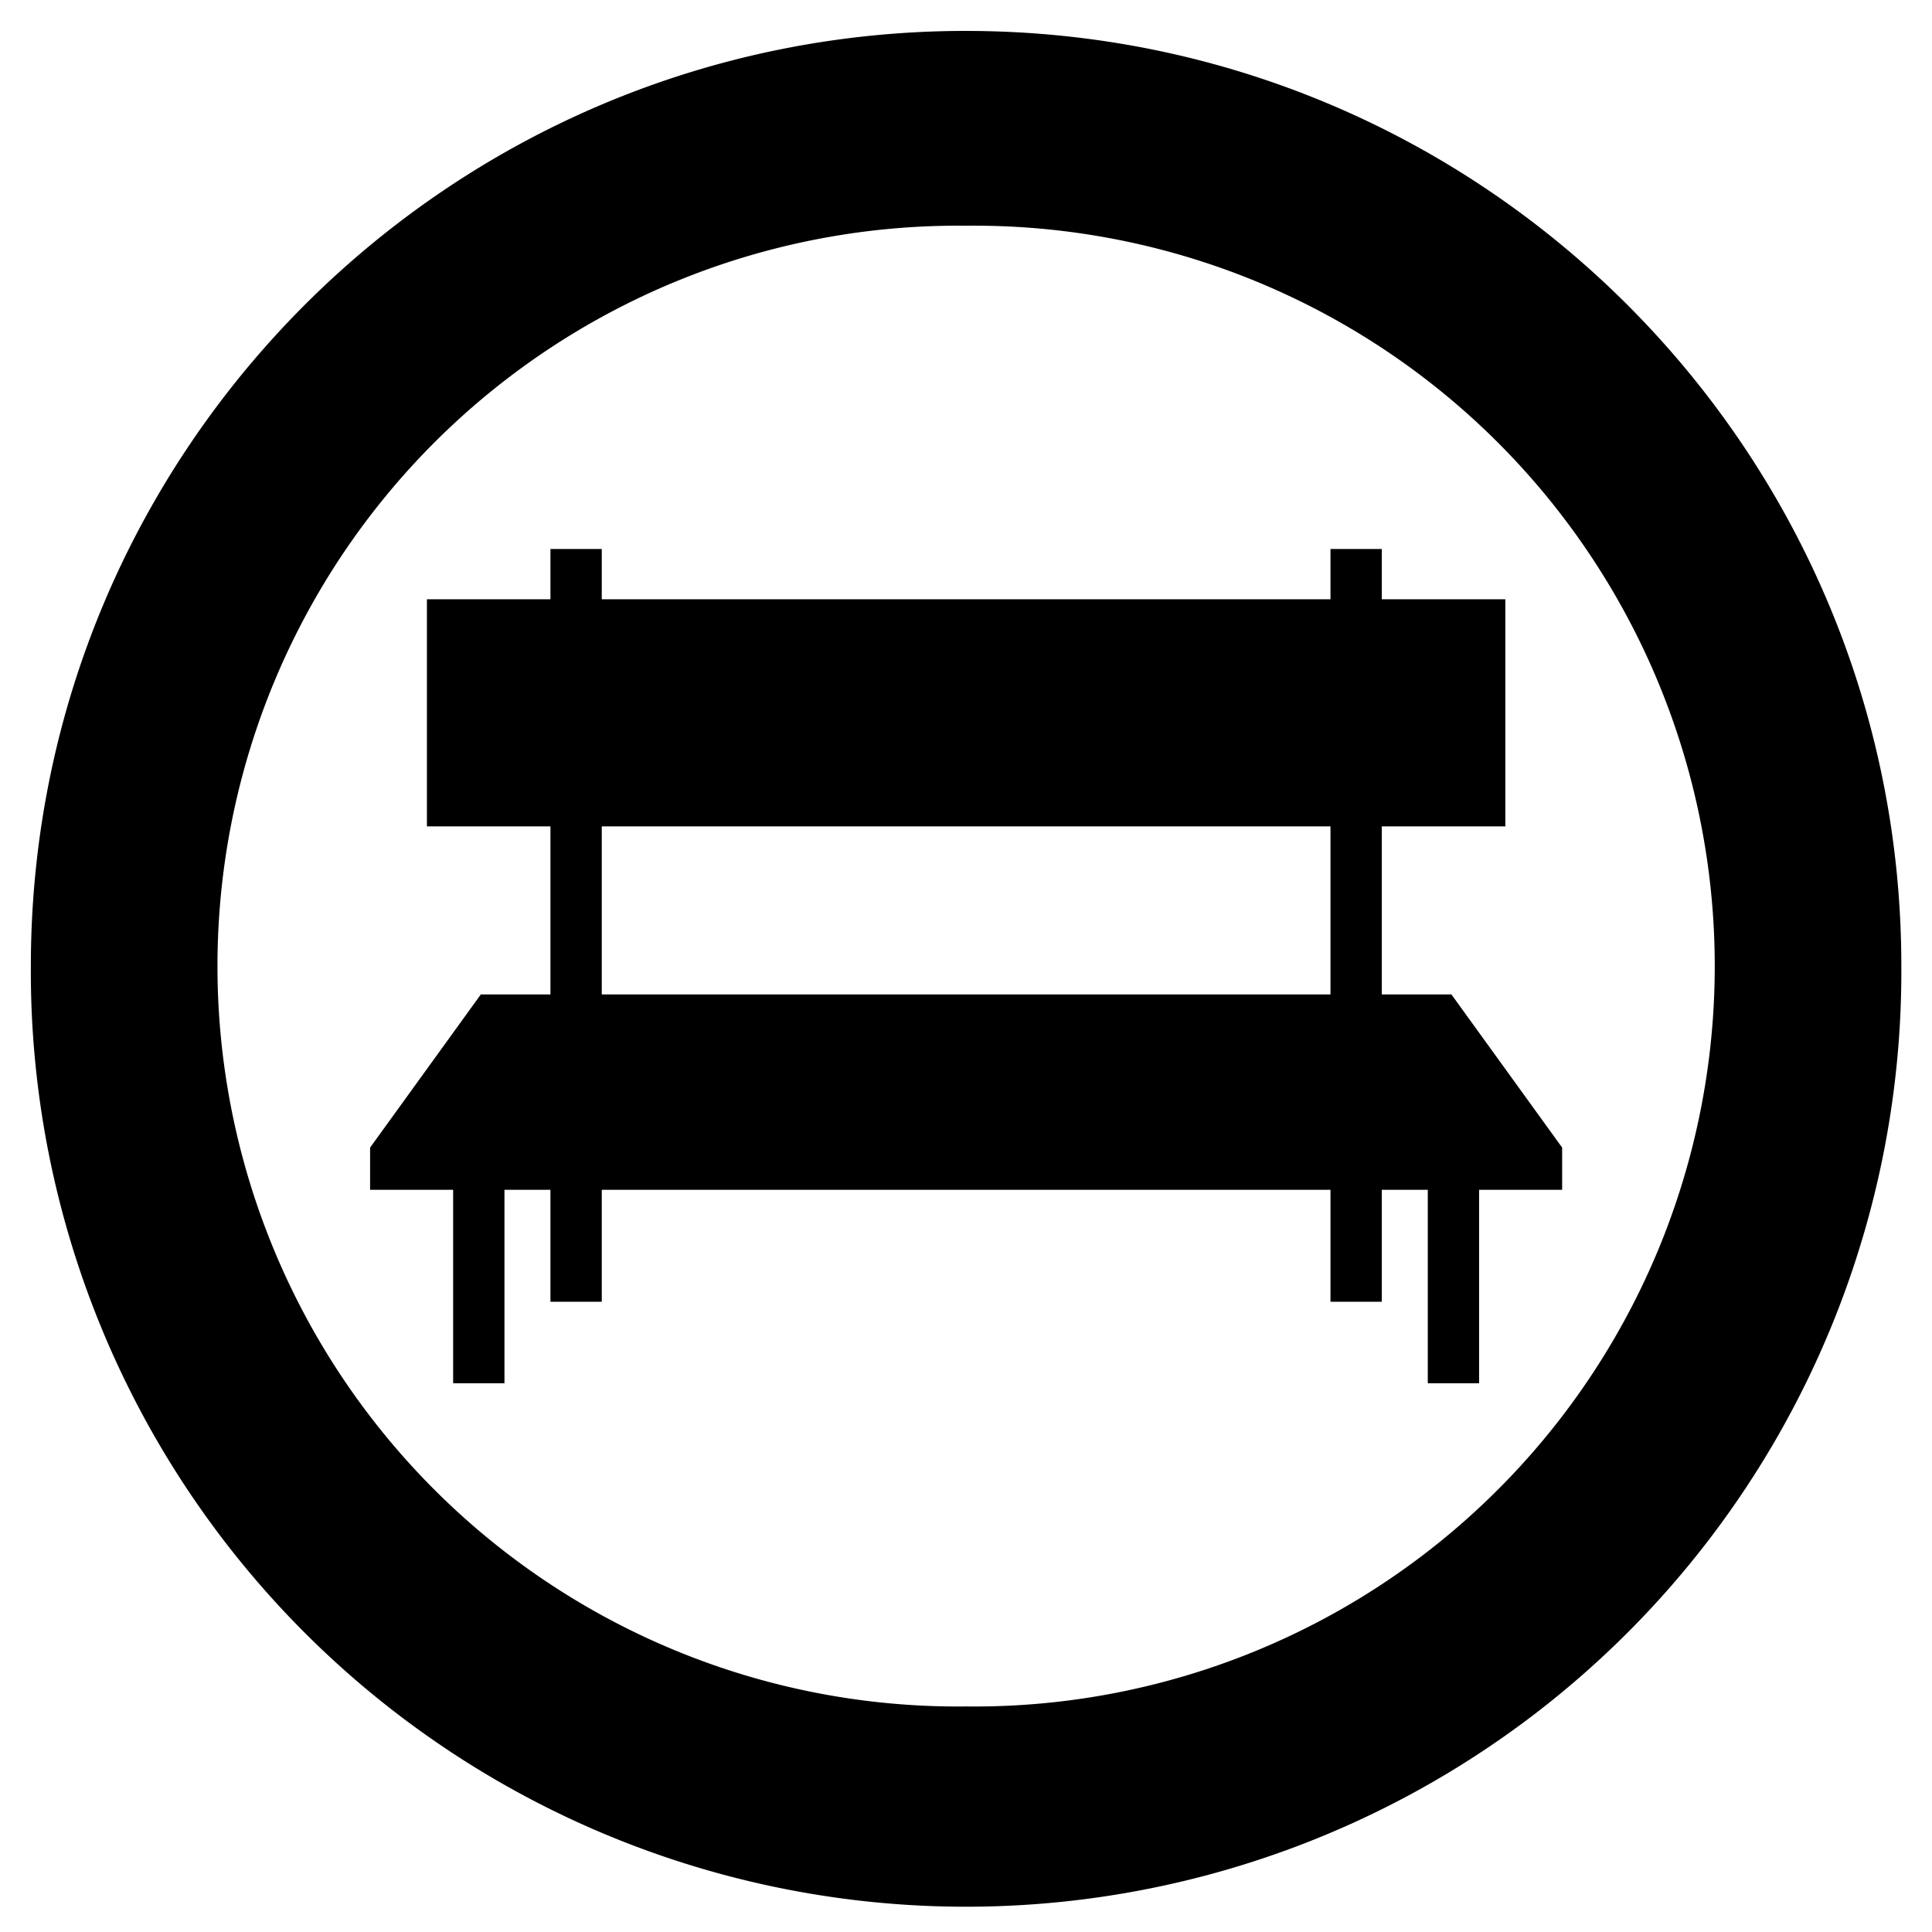 <svg class="icon" width="32px" height="32px" version="1.1" viewBox="0 0 1024 1024" xmlns="http://www.w3.org/2000/svg">
 <g transform="matrix(1.882 0 0 1.882 32.269 37.944)"></g>
 <style type="text/css">.st0{fill:#FFFFFF;}</style>
 <style type="text/css">.st0{fill:#FFFFFF;}</style>
 <g transform="matrix(1.944 0 0 1.944 14.445 14.445)"></g>
 <g transform="matrix(1.618 0 0 1.618 196.16 196.16)">
  <path d="m390.49 254.69-36.272-50.171h-22.807v-55.054h40.467v-74.399h-40.467v-16.463h-16.811v16.463h-238.71v-16.463h-16.812v16.463h-40.467v74.399h40.467v55.054h-22.808l-36.271 50.171v13.829h27.205v63.376h16.81v-63.376h15.064v36.673h16.812v-36.673h238.71v36.673h16.811v-36.673h15.064v63.376h16.81v-63.376h27.205zm-314.6-50.171v-55.054h238.71v55.054zm119.35-315.63c-169.2 0-306.37 137.16-306.37 306.37a306.37 306.37 0 1 0 612.73-0.032c0-169.17-137.19-306.33-306.37-306.33zm0 548.87a242.54 242.54 0 1 1 0-485.05 242.54 242.54 0 1 1 0 485.05z"/>
 </g>
</svg>
